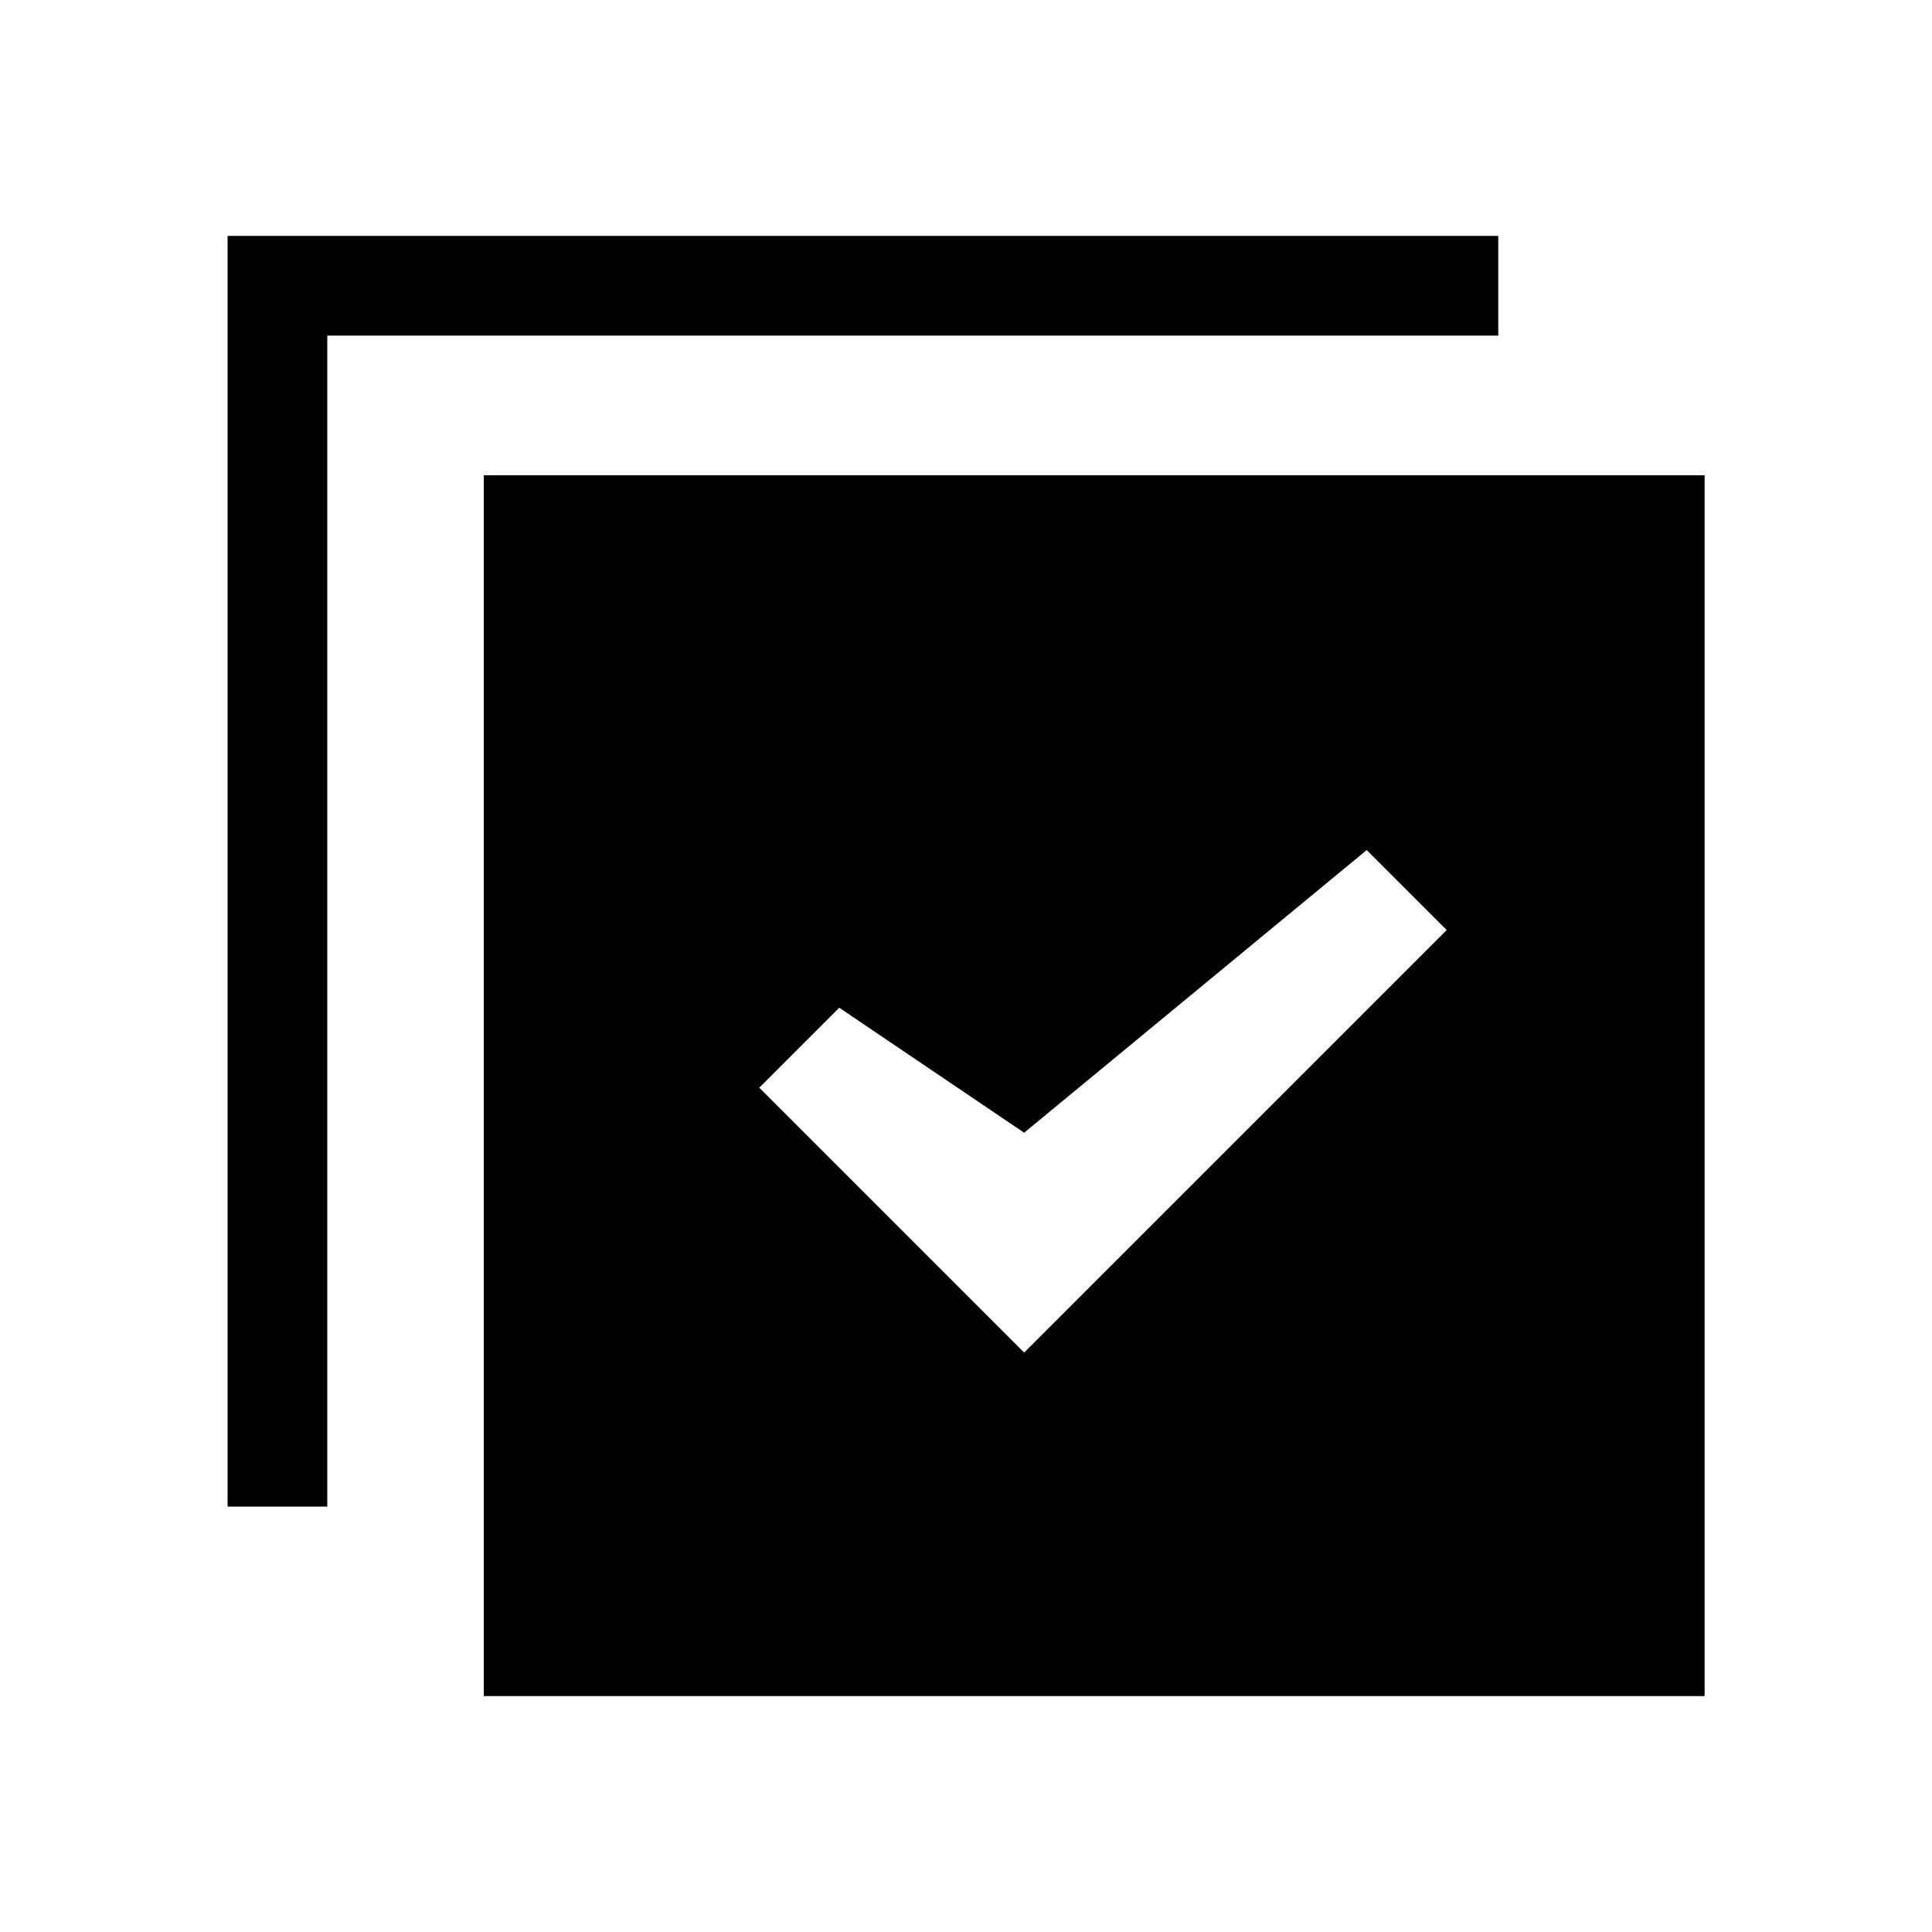<?xml version="1.0" encoding="UTF-8"?><svg id="uuid-8933a478-6f4b-461f-b528-b51670e5b0a7" xmlns="http://www.w3.org/2000/svg" viewBox="0 0 100 100"><path d="m25.04,24.6v63.19h63.19V24.6H25.04Zm30.04,43.34l-2.07,2.07-2.07-2.07-11.64-11.64,4.14-4.14,9.57,6.47,17.73-14.63,4.14,4.14-19.8,19.8Z" stroke-width="0"/><polygon points="16.94 77.98 16.94 14.79 14.36 17.37 77.55 17.37 77.55 12.21 14.36 12.21 11.78 12.21 11.78 14.79 11.78 77.98 16.94 77.98" stroke-width="0"/></svg>